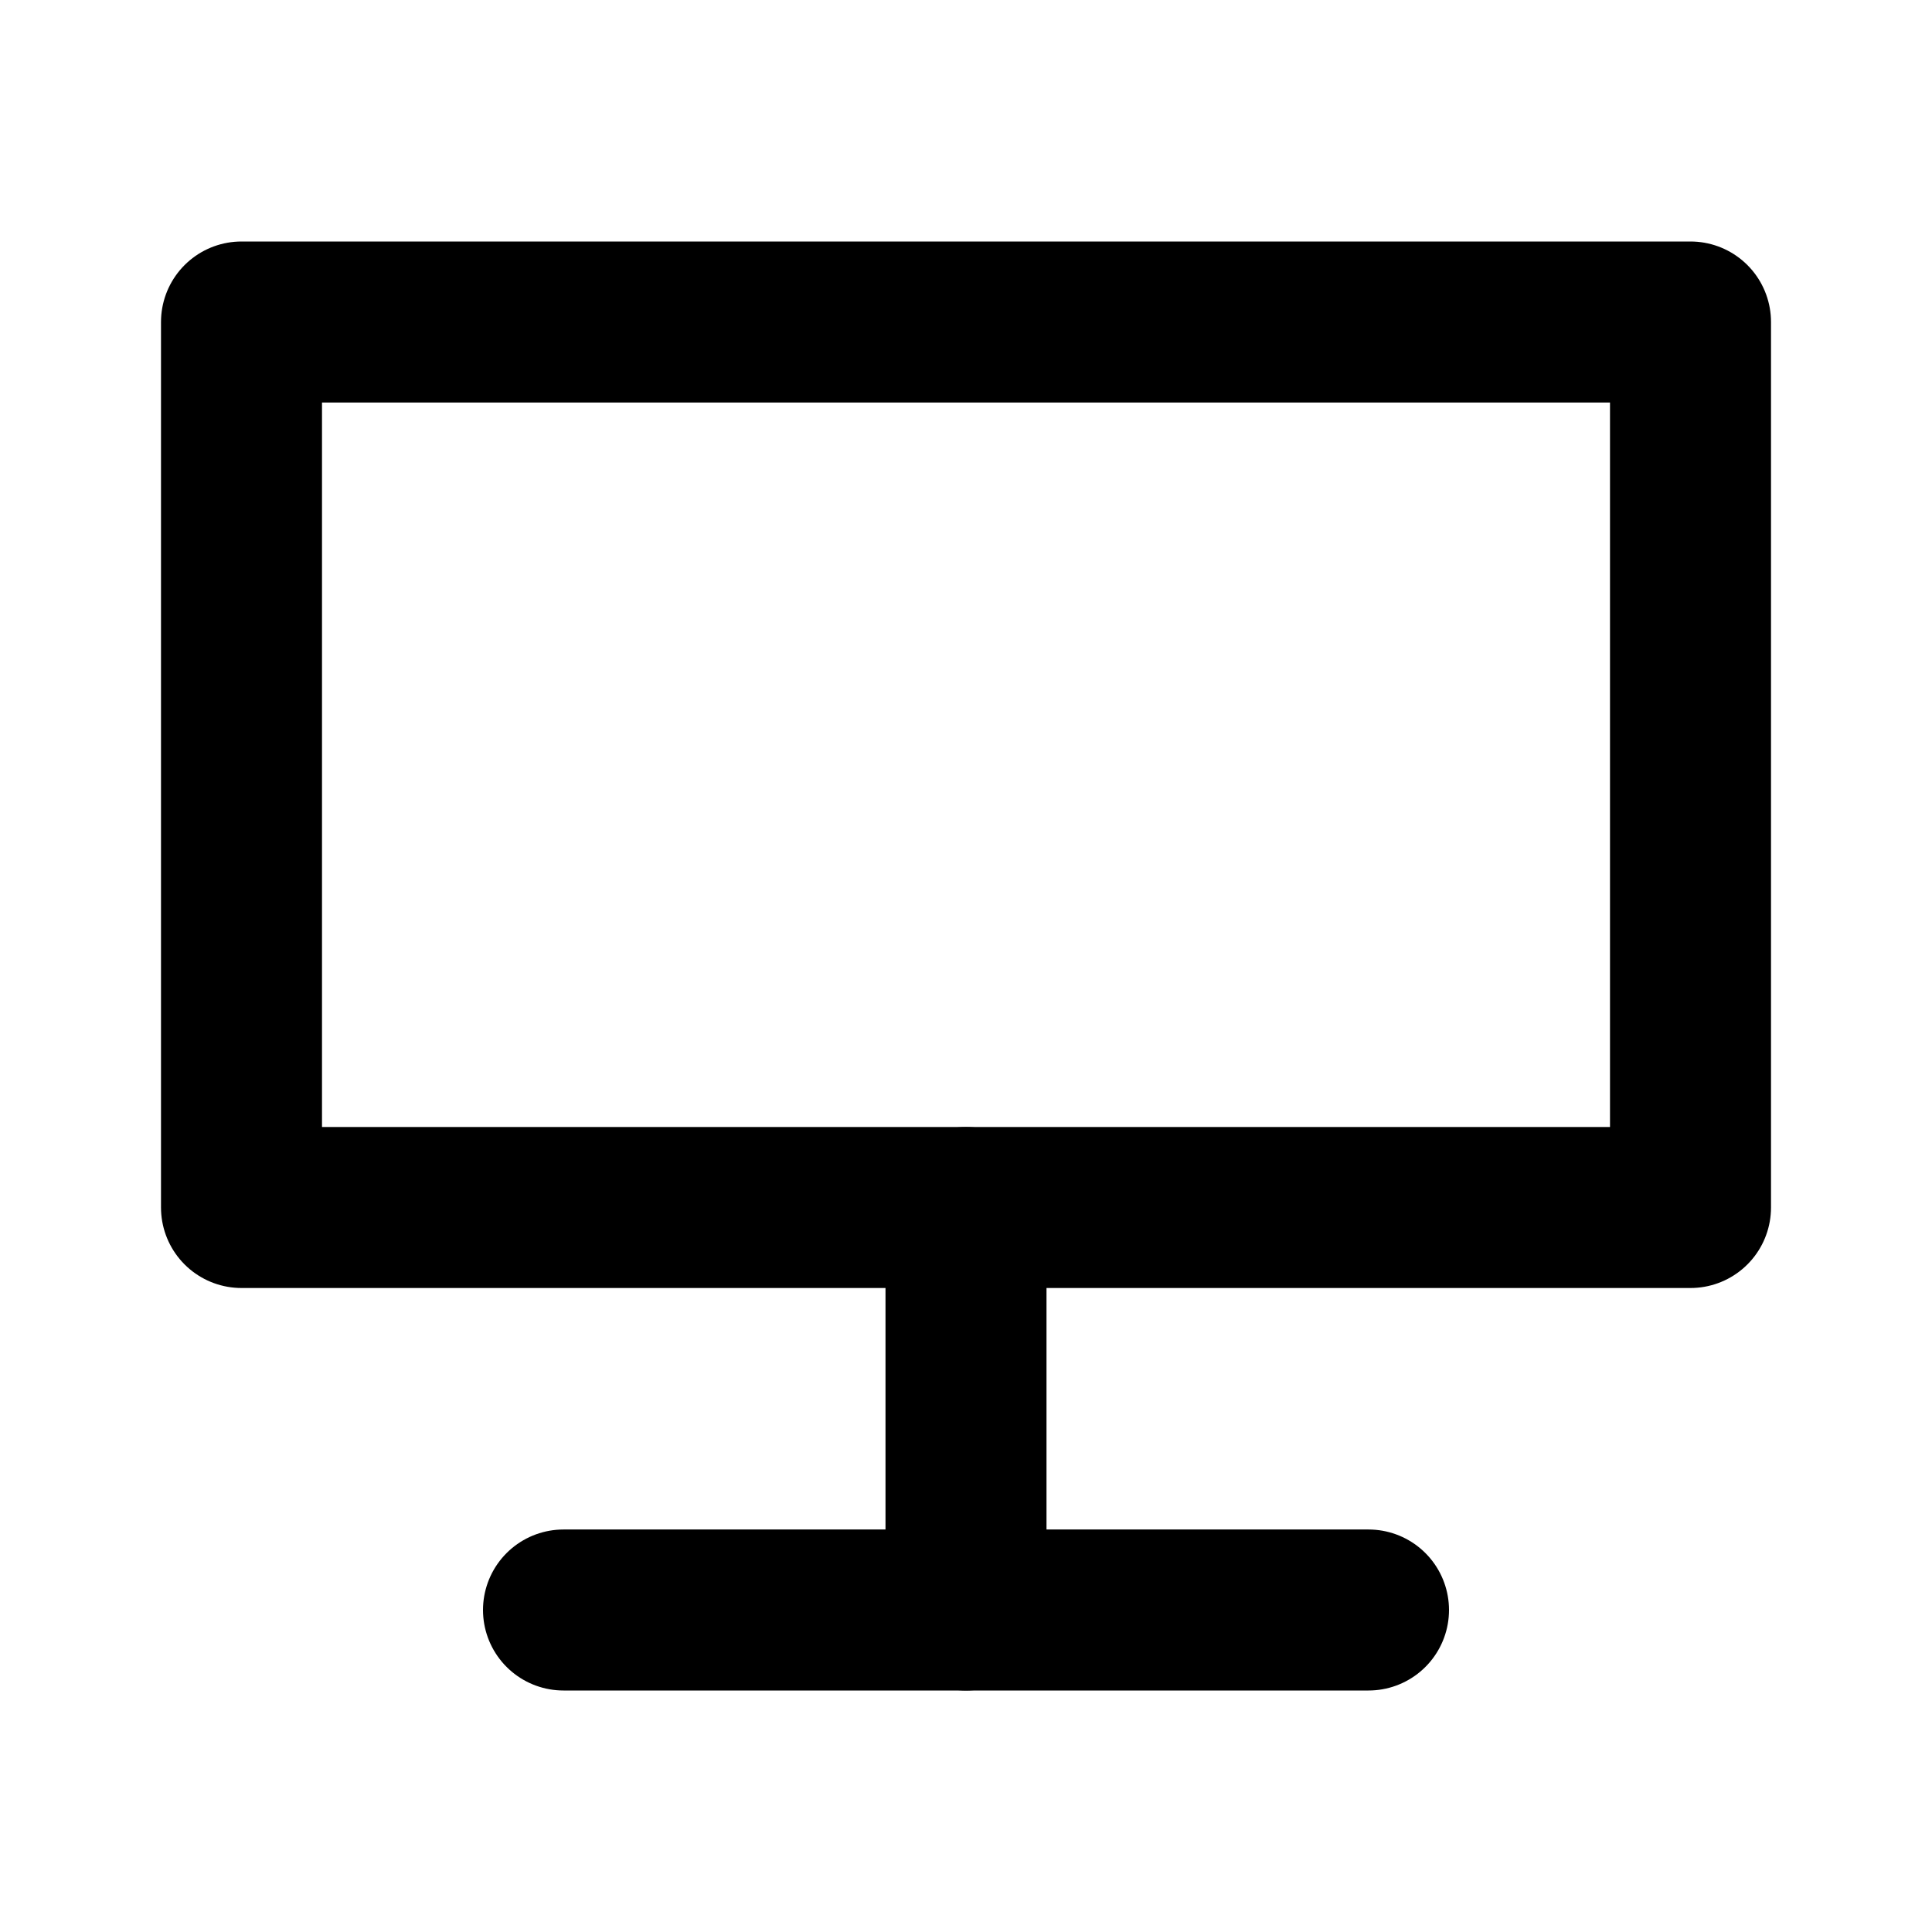 <svg width="24" height="24" viewBox="0 0 24 24" fill="none" xmlns="http://www.w3.org/2000/svg">
  <path d="M7 20H17" stroke="black" stroke-width="2" stroke-linecap="round" stroke-linejoin="round" />
  <path d="M12 20V15" stroke="black" stroke-width="2" stroke-linecap="round" stroke-linejoin="round" />
  <path d="M21 15V4L3 4V15L21 15Z" stroke="black" stroke-width="2" stroke-linecap="round" stroke-linejoin="round" />
</svg>